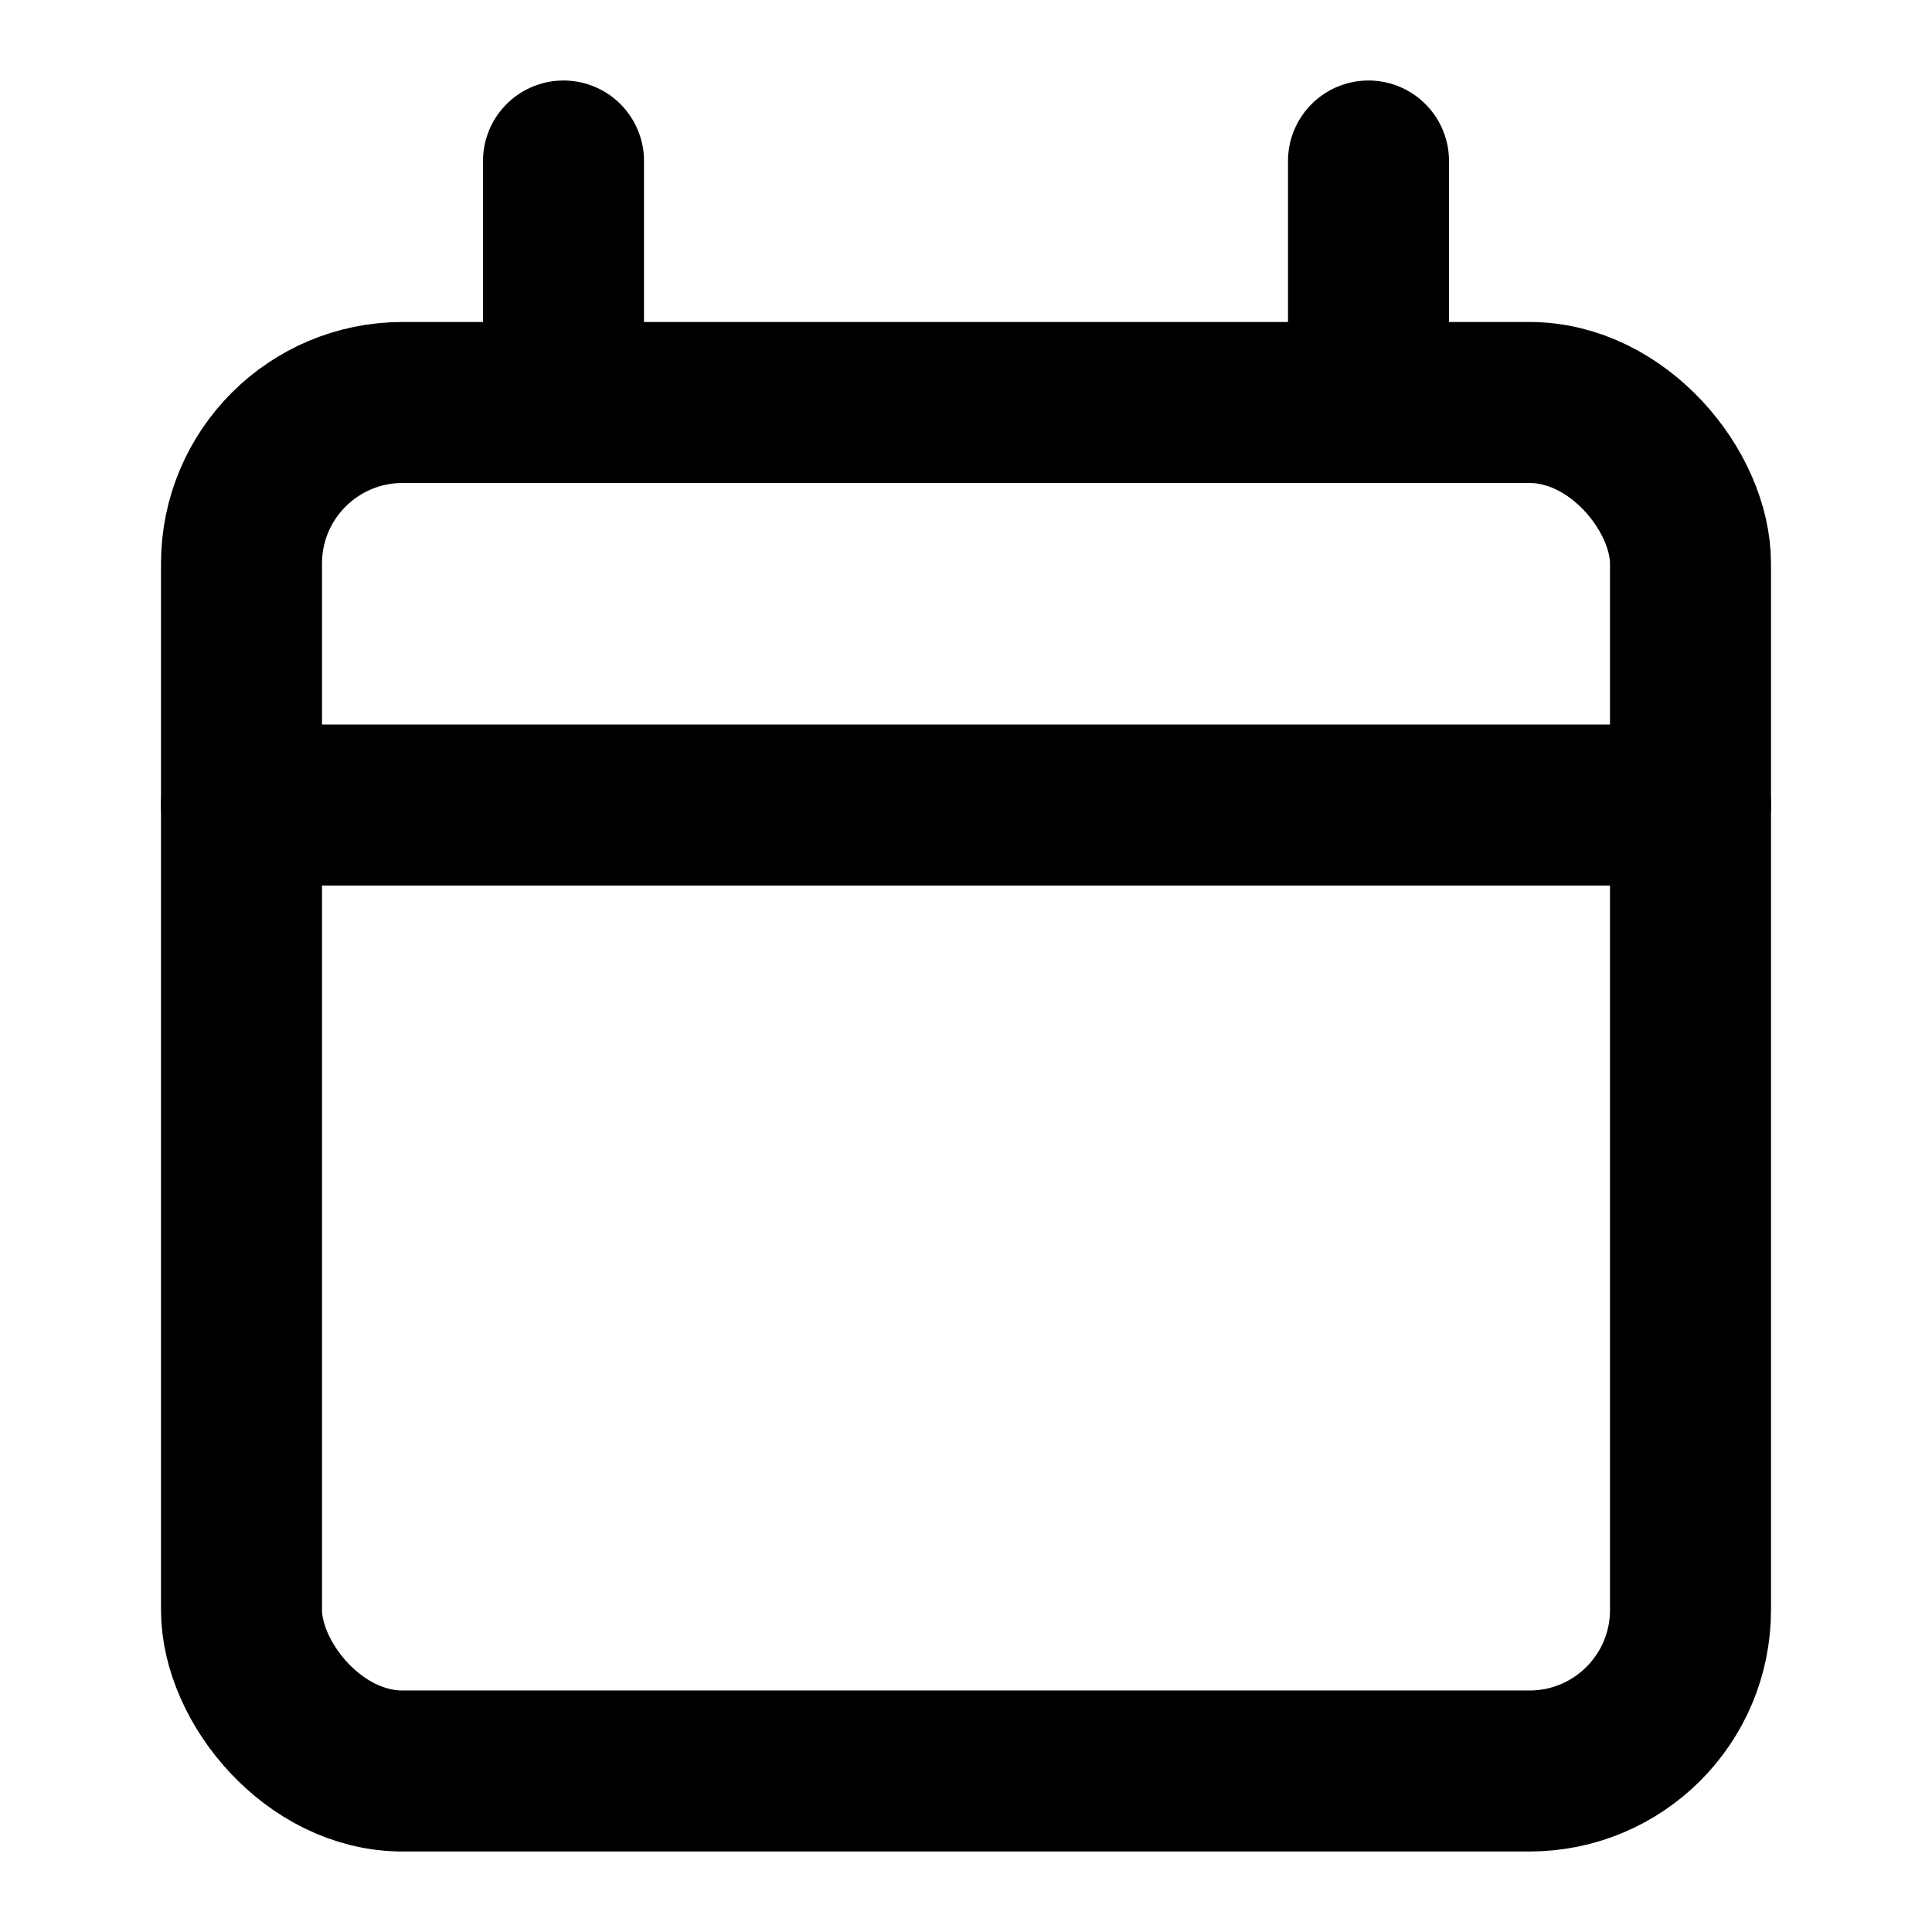 <svg class="i i-calendar" viewBox="0 0 24 24" xmlns="http://www.w3.org/2000/svg" fill="none" stroke="currentColor" stroke-width="2" stroke-linecap="round" stroke-linejoin="round">
  <rect width="18" height="17" x="3" y="5" rx="2"/>
  <path d="M7 2v3m10-3v3M3 10h18"/>
</svg>